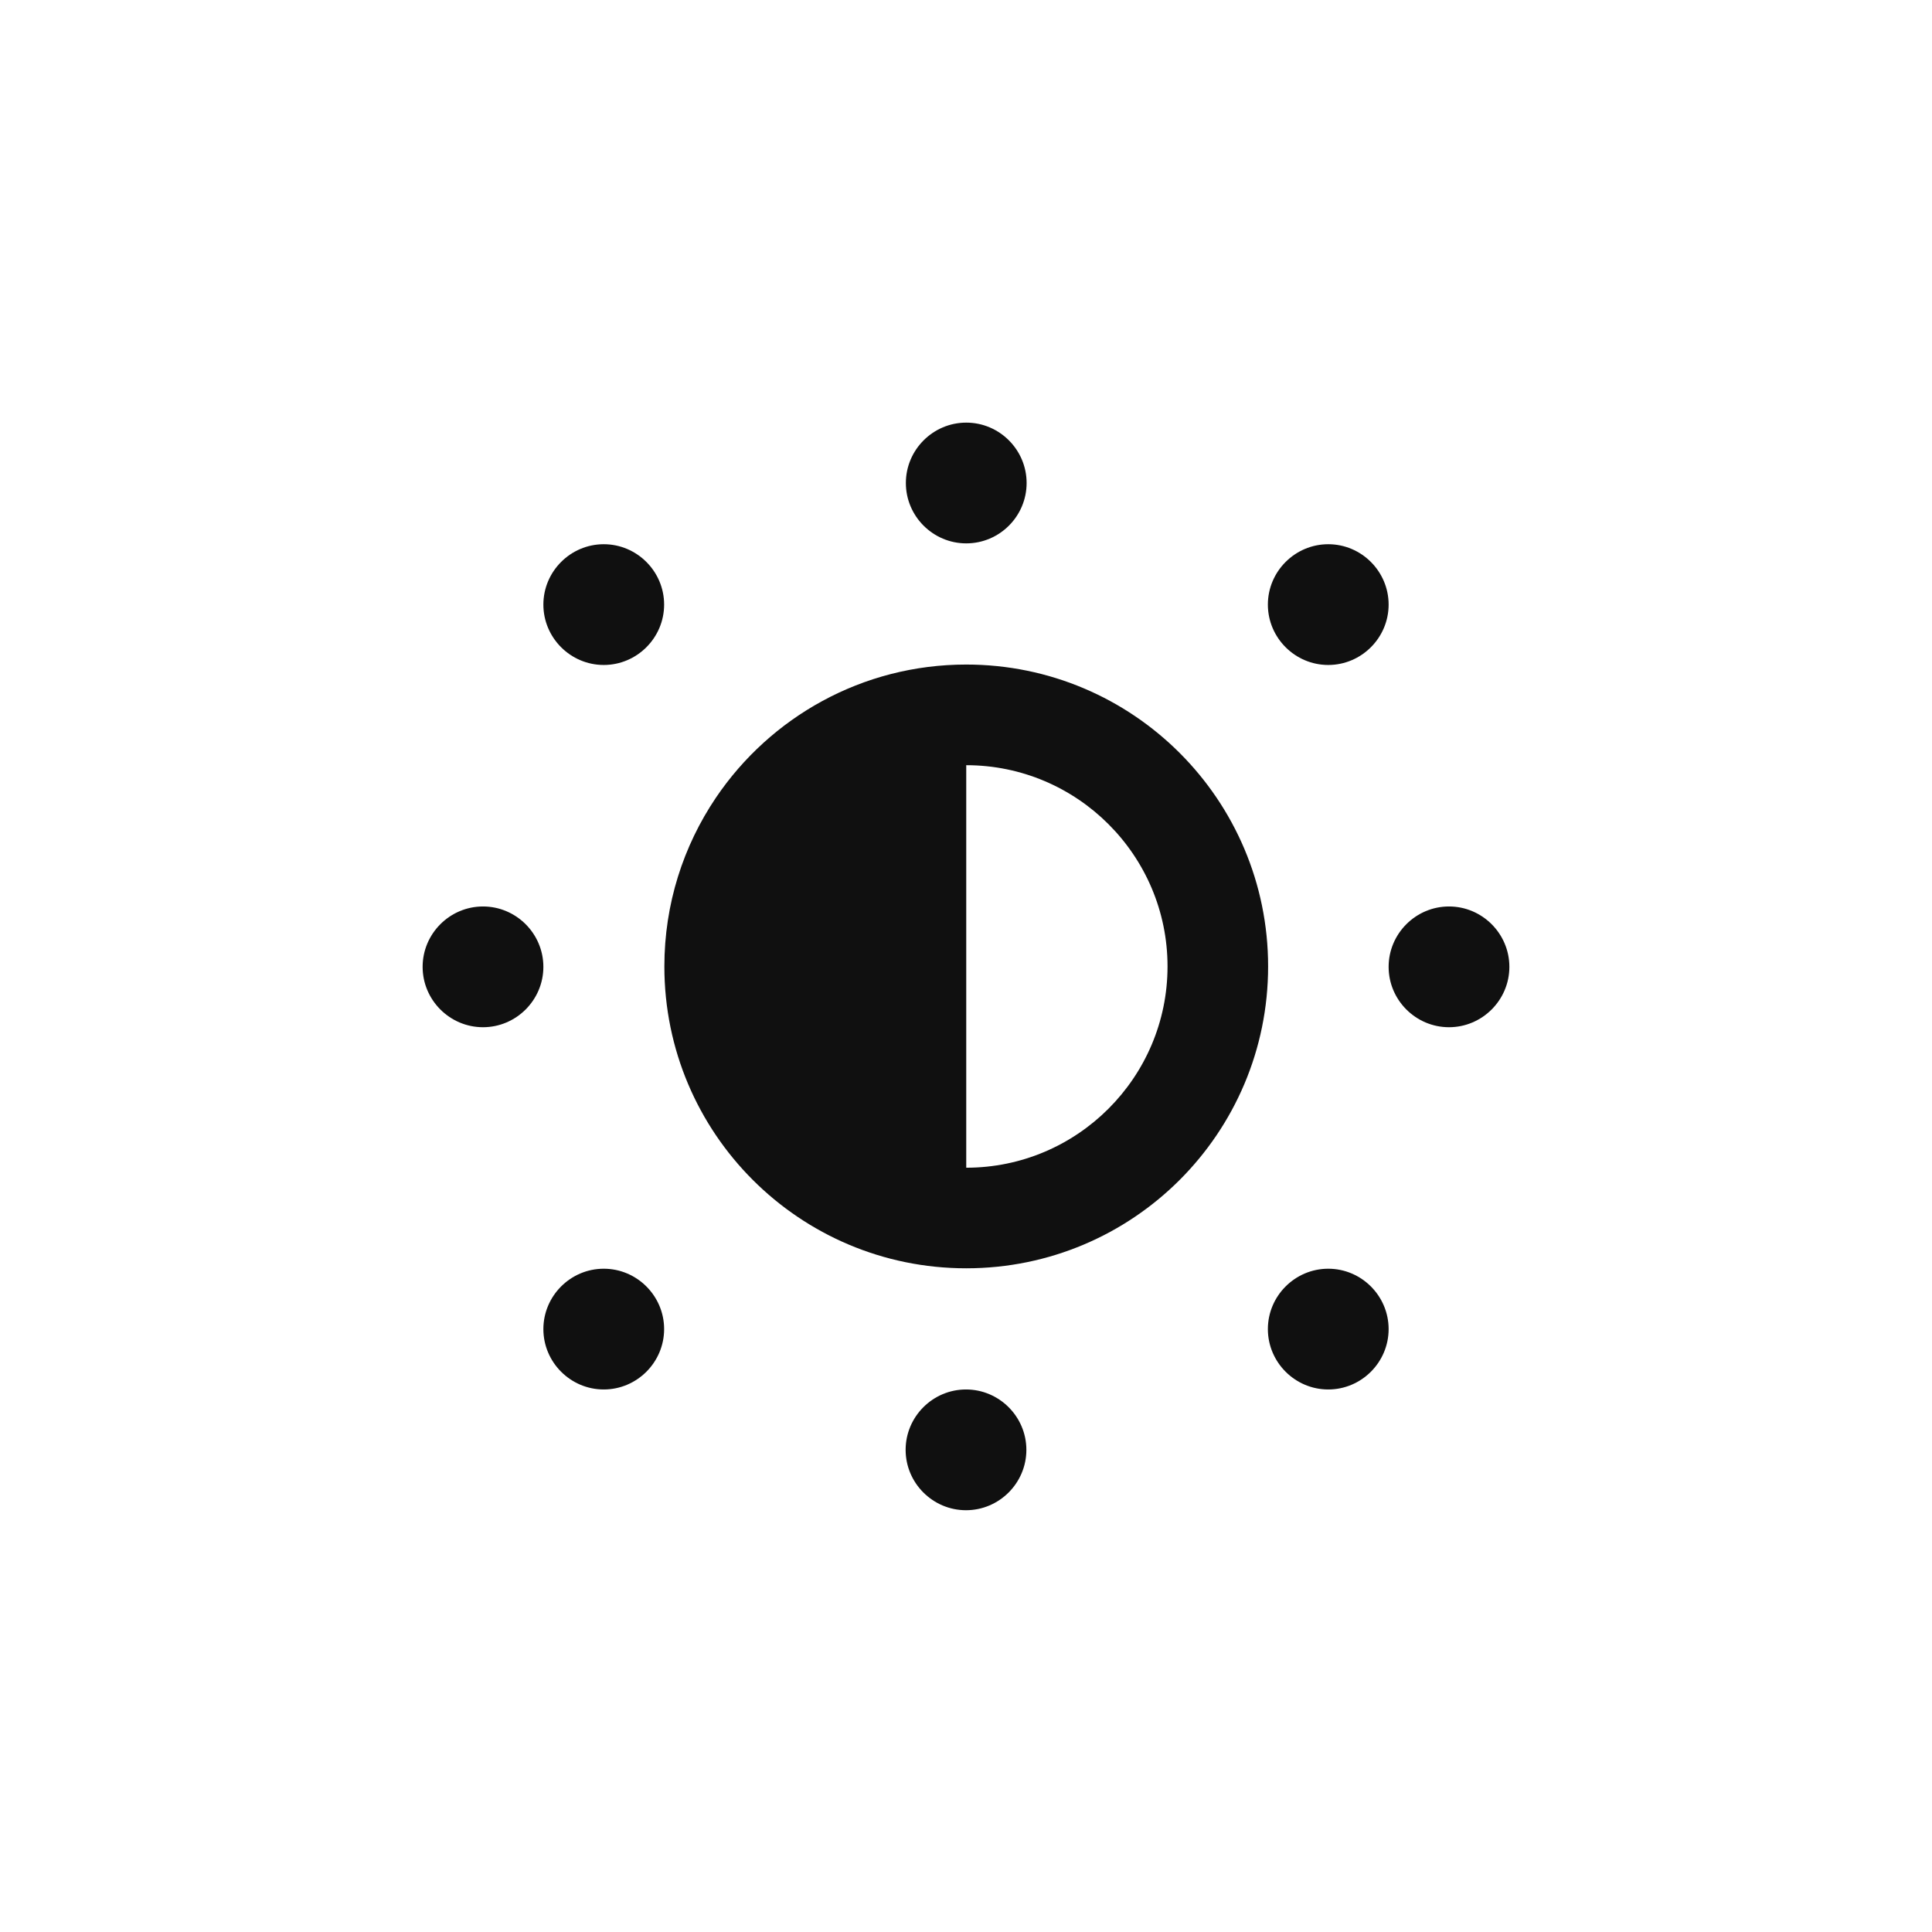 <?xml version="1.0" encoding="UTF-8"?>
<svg width="32px" fill="#44739e" height="32px" viewBox="0 0 32 32" version="1.1" xmlns="http://www.w3.org/2000/svg" xmlns:xlink="http://www.w3.org/1999/xlink">
    <!-- Generator: Sketch 51.3 (57544) - http://www.bohemiancoding.com/sketch -->
    <title>presetsDimmerDimdown</title>
    <desc>Created with Sketch.</desc>
    <defs></defs>
    <g stroke="none" stroke-width="1" fill="none" fill-rule="evenodd">
        <g fill="#101010">
            <path d="M16.004,19.341 L16.004,12.674 C17.842,12.674 19.338,14.169 19.338,16.007 C19.338,17.845 17.842,19.341 16.004,19.341 M16.004,11.007 C18.766,11.008 21.004,13.246 21.004,16.007 C21.004,18.769 18.766,21.007 16.004,21.007 C13.242,21.007 11.004,18.769 11.004,16.007 C11.004,14.972 11.319,14.01 11.858,13.212 C12.757,11.882 14.278,11.007 16.004,11.007 Z M16.004,9 C15.454,9 15.004,8.551 15.004,8 C15.004,7.45 15.454,7 16.004,7 C16.555,7 17.004,7.45 17.004,8 C17.004,8.551 16.555,9 16.004,9 Z M24,15.014 C24.55,15.014 25,15.464 25,16.014 C25,16.564 24.55,17.014 24,17.014 C23.45,17.014 23,16.564 23,16.014 C23,15.464 23.45,15.014 24,15.014 Z M16,23.014 C16.55,23.014 17,23.464 17,24.014 C17,24.564 16.55,25.014 16,25.014 C15.45,25.014 15,24.564 15,24.014 C15,23.464 15.45,23.014 16,23.014 Z M8,15.014 C8.55,15.014 9,15.464 9,16.014 C9,16.564 8.55,17.014 8,17.014 C7.45,17.014 7,16.564 7,16.014 C7,15.464 7.45,15.014 8,15.014 Z M10,9.014 C10.55,9.014 11,9.464 11,10.014 C11,10.564 10.55,11.014 10,11.014 C9.45,11.014 9,10.564 9,10.014 C9,9.464 9.45,9.014 10,9.014 Z M22,11.014 C21.45,11.014 21,10.564 21,10.014 C21,9.464 21.45,9.014 22,9.014 C22.55,9.014 23,9.464 23,10.014 C23,10.564 22.55,11.014 22,11.014 Z M22,21.014 C22.55,21.014 23,21.464 23,22.014 C23,22.564 22.55,23.014 22,23.014 C21.45,23.014 21,22.564 21,22.014 C21,21.464 21.45,21.014 22,21.014 Z M10,21.014 C10.55,21.014 11,21.464 11,22.014 C11,22.564 10.55,23.014 10,23.014 C9.45,23.014 9,22.564 9,22.014 C9,21.464 9.45,21.014 10,21.014 Z"></path>
        </g>
    </g>
</svg>